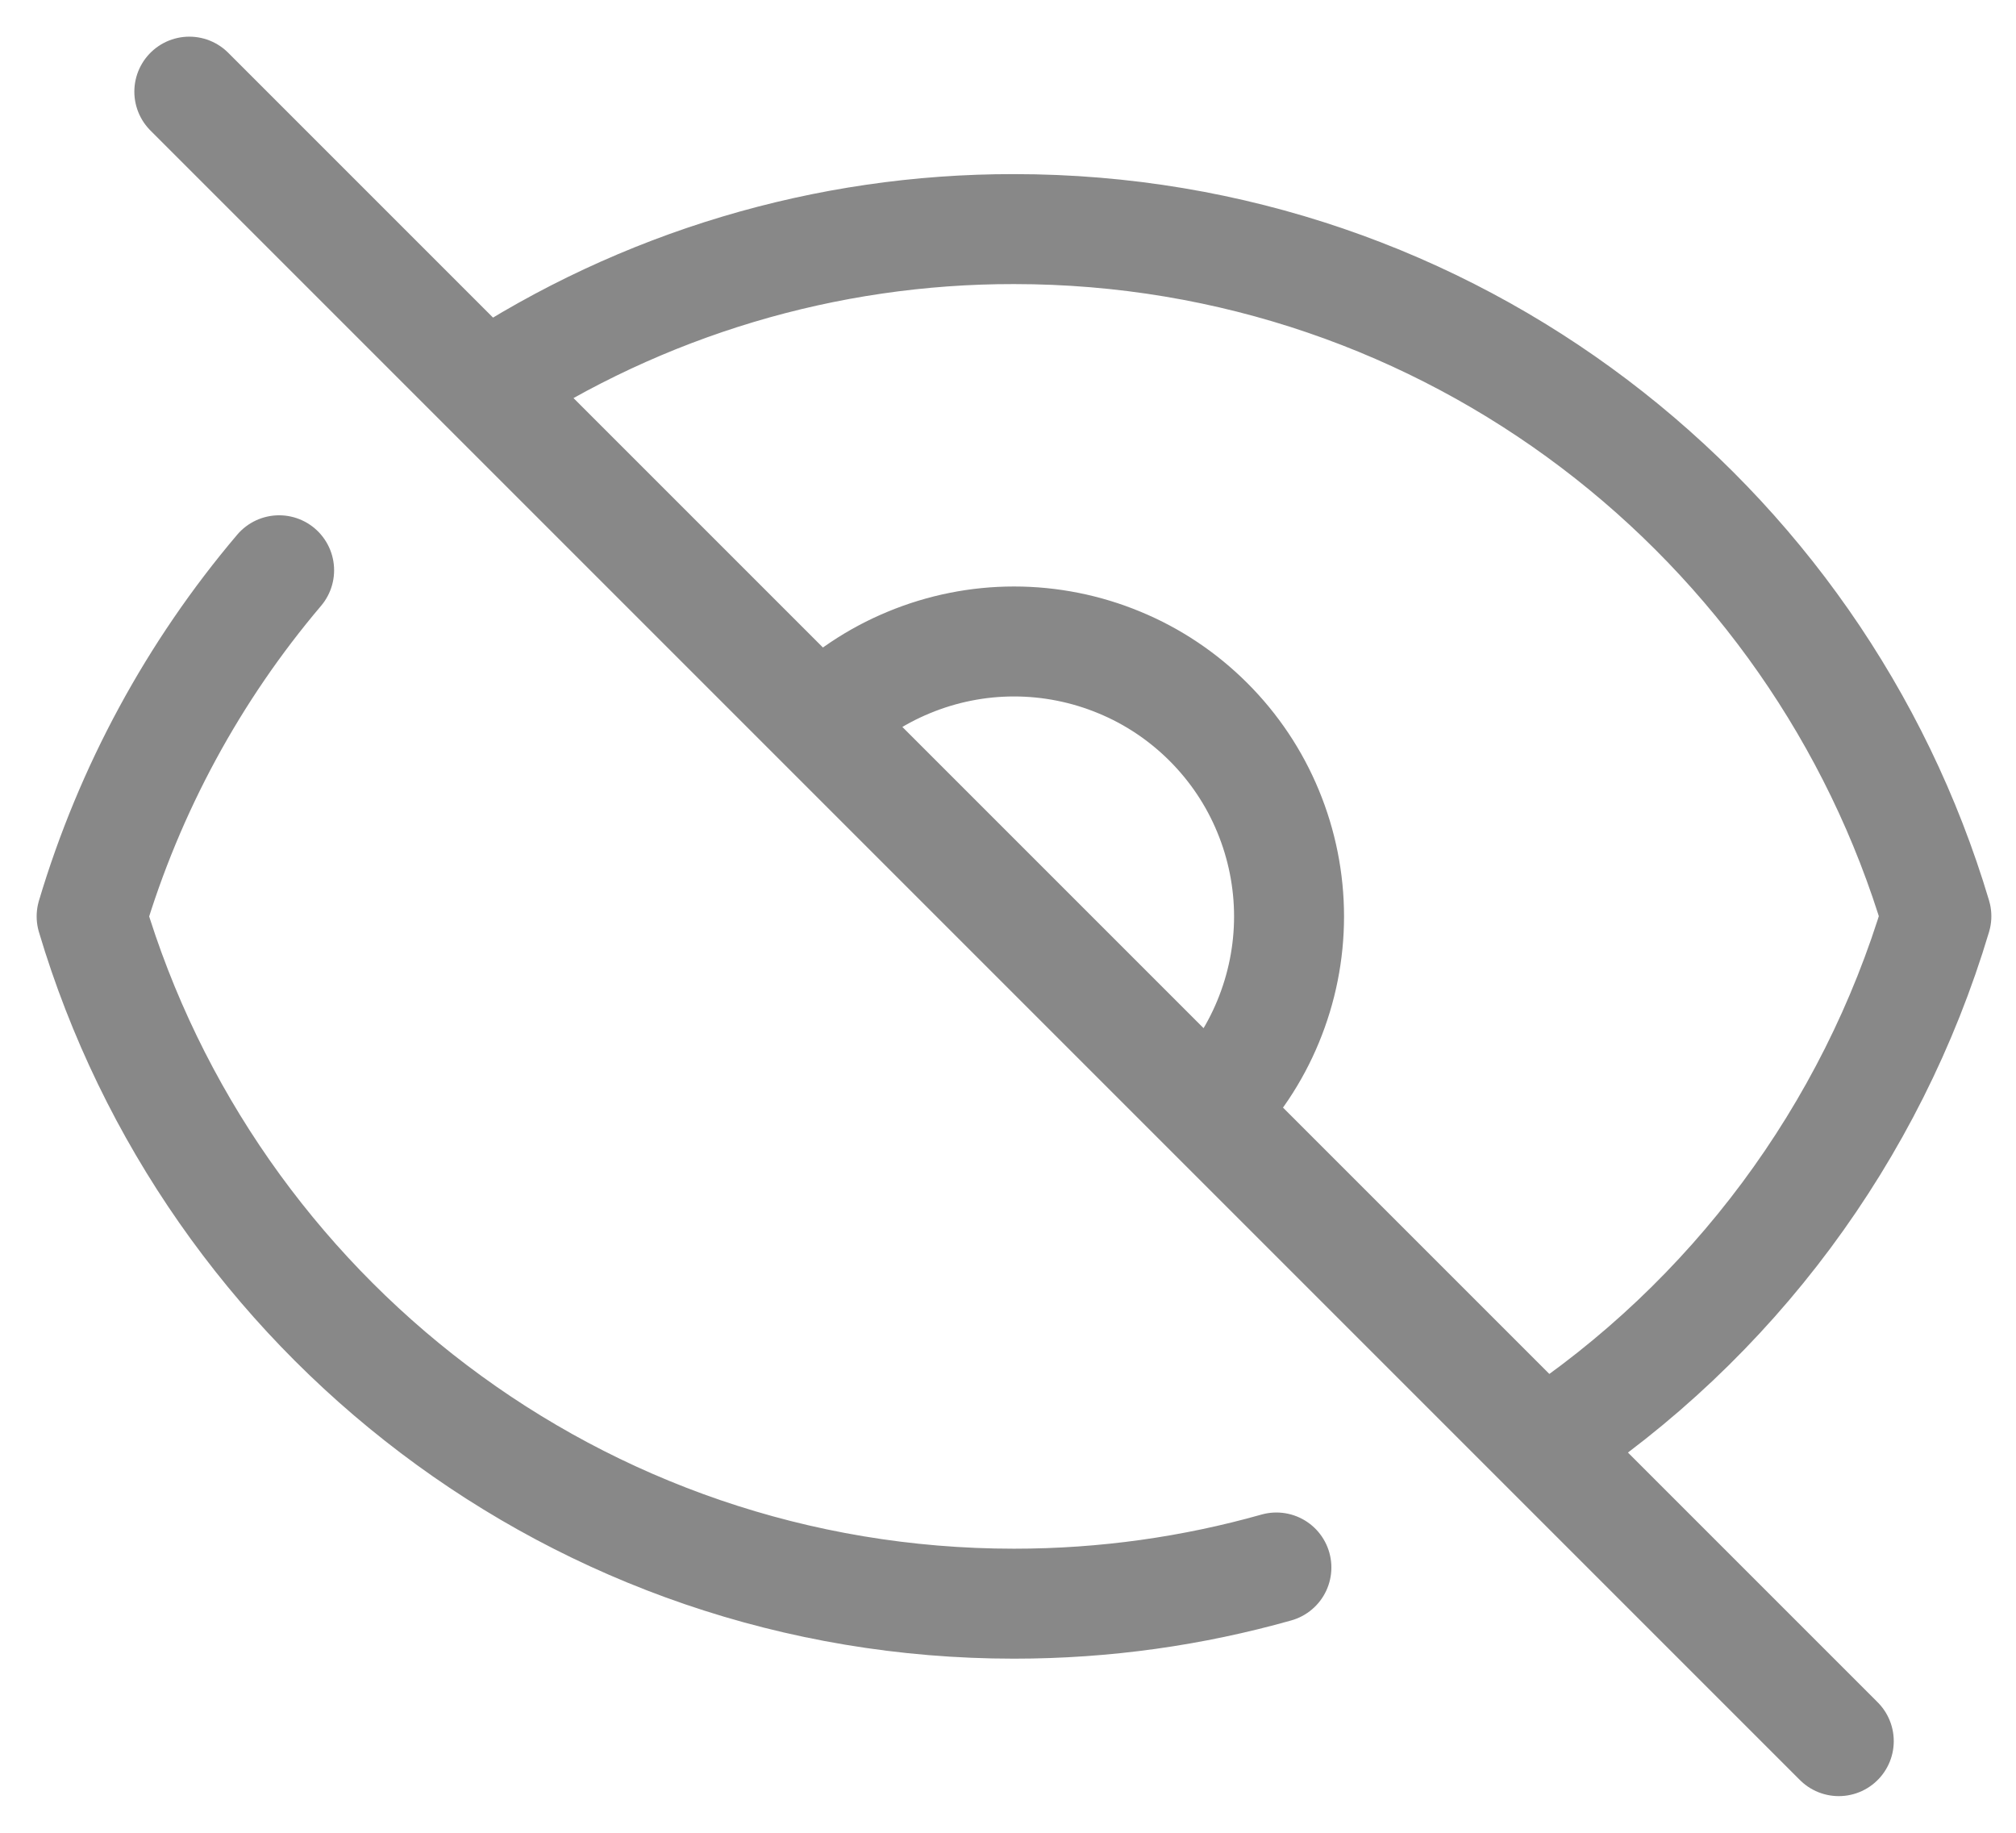 <svg width="22" height="20" viewBox="0 0 22 20" fill="none" xmlns="http://www.w3.org/2000/svg">
<path d="M3.046 6.223C2.11 7.327 1.414 8.613 1 10C2.292 14.338 6.31 17.5 11.066 17.5C12.059 17.5 13.019 17.362 13.929 17.105M5.294 4.228C7.007 3.098 9.014 2.497 11.066 2.5C15.822 2.5 19.839 5.662 21.131 9.998C20.423 12.367 18.903 14.412 16.838 15.772M5.294 4.228L2.066 1M5.294 4.228L8.944 7.878M16.838 15.772L20.066 19M16.838 15.772L13.188 12.122C13.467 11.843 13.688 11.513 13.838 11.149C13.989 10.785 14.067 10.395 14.067 10.001C14.067 9.607 13.989 9.216 13.838 8.852C13.688 8.488 13.467 8.158 13.188 7.879C12.909 7.6 12.579 7.379 12.215 7.229C11.851 7.078 11.46 7 11.066 7C10.672 7 10.282 7.078 9.918 7.229C9.554 7.379 9.224 7.6 8.945 7.879M13.187 12.121L8.946 7.88" stroke="#888888" stroke-width="1.2" stroke-linecap="round" stroke-linejoin="round"/>
</svg>
